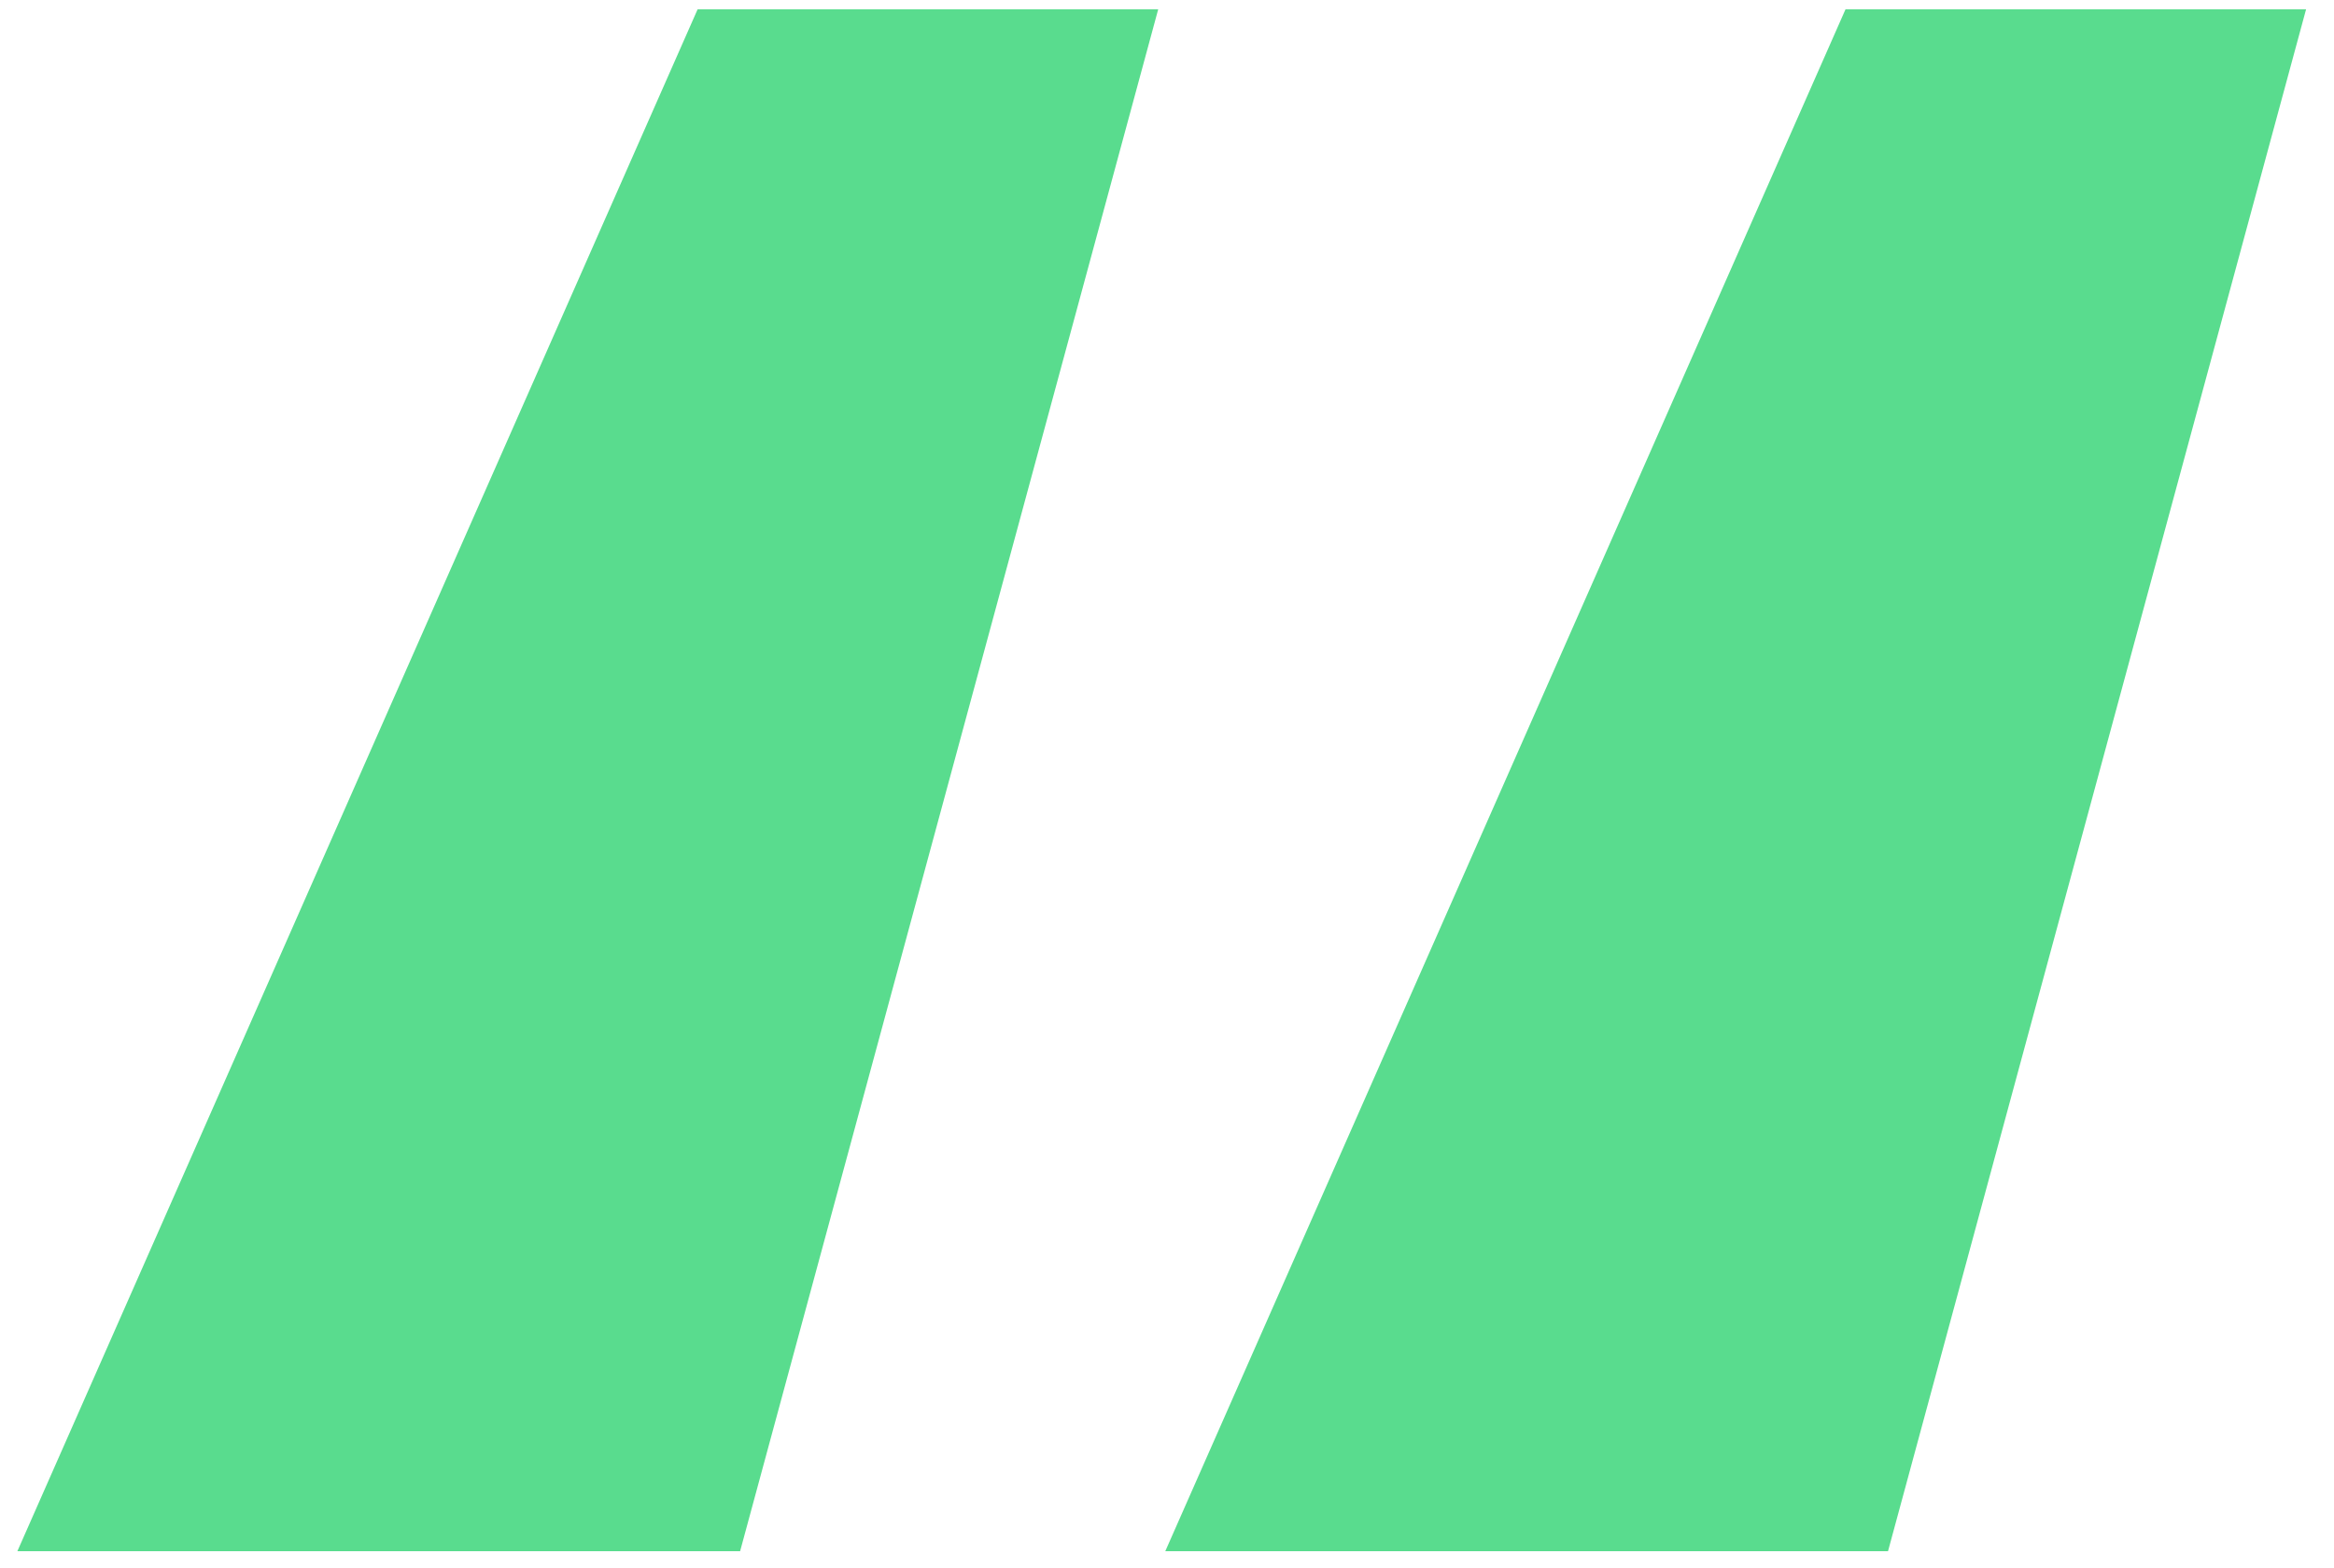 <svg width="61" height="41" viewBox="0 0 61 41" fill="none" xmlns="http://www.w3.org/2000/svg">
<path d="M19.343 40.553H0.454L18.232 0.244H30.27L19.343 40.553ZM49.344 40.553H30.455L48.233 0.244H60.27L49.344 40.553Z" fill="#59DC8E"/>
</svg>

